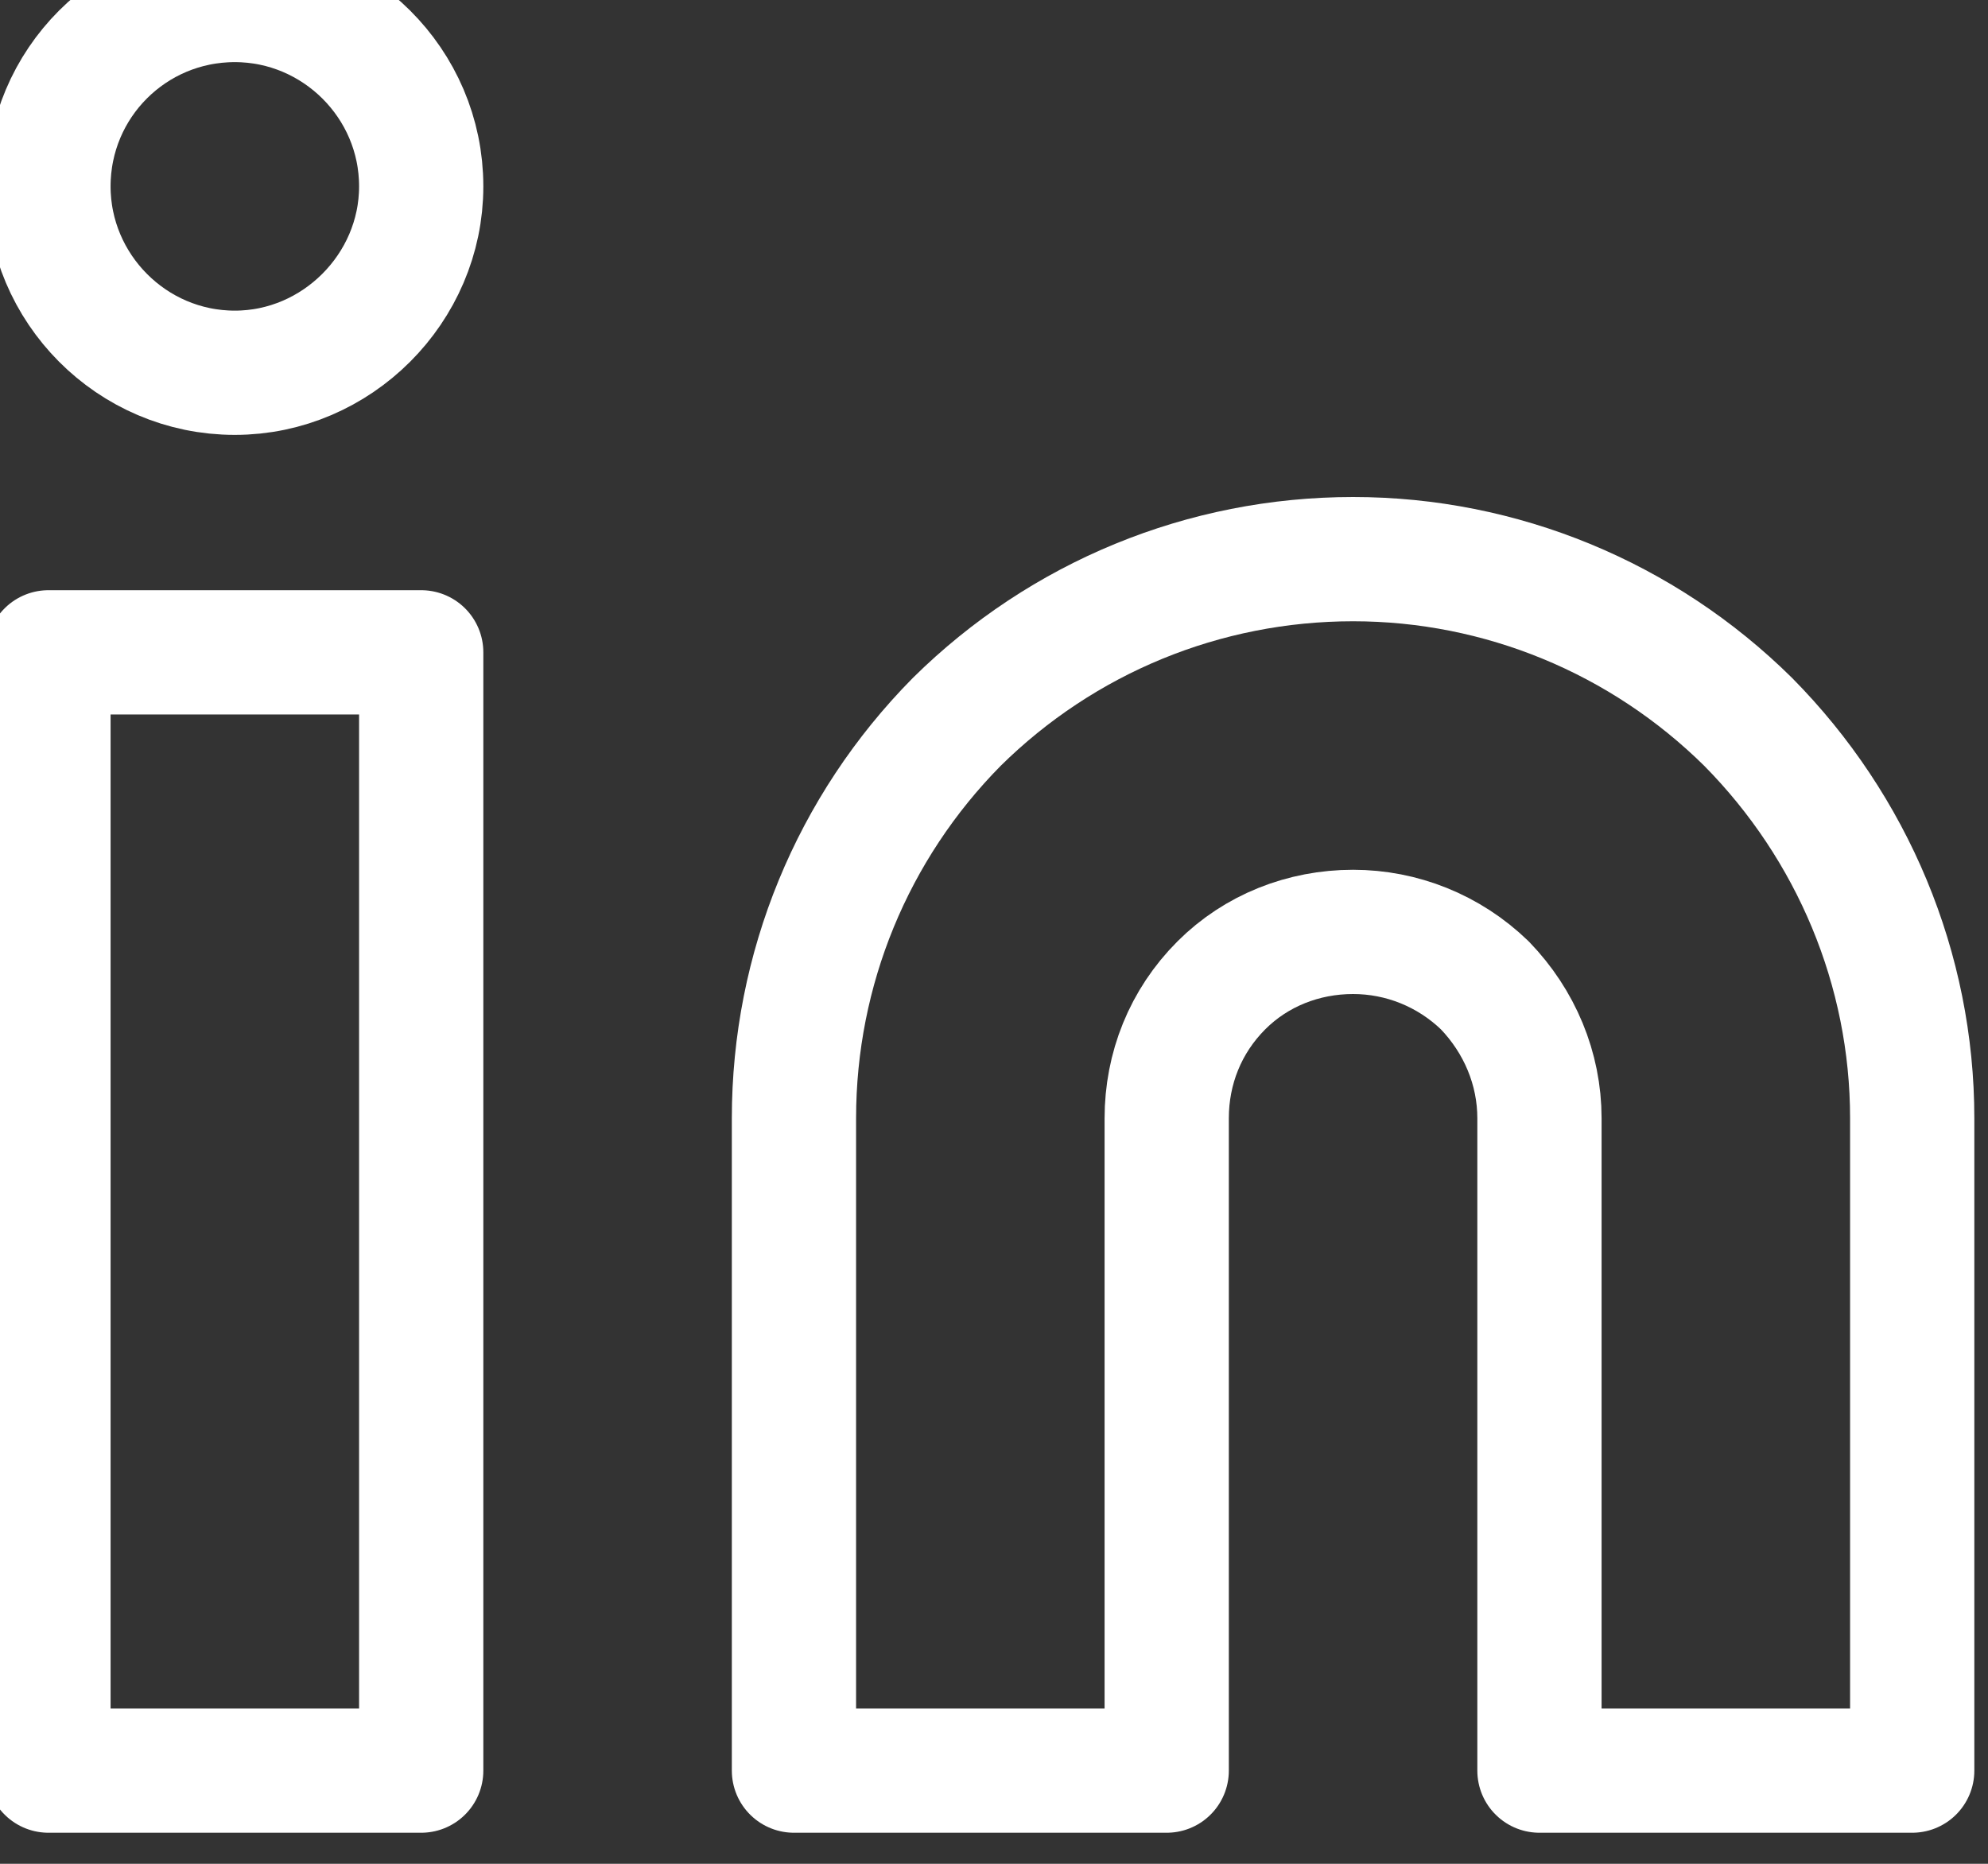 <svg width="16" height="15" viewBox="0 0 16 15" fill="none" xmlns="http://www.w3.org/2000/svg" xmlns:xlink="http://www.w3.org/1999/xlink">
    <rect x="0" y="0" width="16" height="15" fill="#333333" stroke="none"/>
    <desc>
        Created with Pixso.
    </desc>
    <defs/>
    <path id="Vector" d="M14.07 5.81C14.91 6.66 15.39 7.8 15.39 9L15.39 14.25L12.39 14.25L12.39 9C12.39 8.6 12.23 8.22 11.95 7.93C11.66 7.65 11.28 7.5 10.89 7.5C10.49 7.5 10.11 7.65 9.83 7.93C9.54 8.22 9.39 8.6 9.39 9L9.39 14.25L6.39 14.25L6.39 9C6.39 7.8 6.86 6.66 7.7 5.81C8.55 4.97 9.69 4.5 10.89 4.5C12.08 4.5 13.22 4.97 14.07 5.81Z" stroke="#FFFFFF" stroke-opacity="1" stroke-width="1" stroke-linejoin="round"/>
    <path id="Vector" d="M3.39 5.25L3.39 14.25L0.39 14.25L0.39 5.25L3.39 5.25Z" stroke="#FFFFFF" stroke-opacity="1" stroke-width="1" stroke-linejoin="round"/>
    <path id="Vector" d="M1.89 3C1.06 3 0.39 2.32 0.39 1.5C0.39 0.67 1.06 0 1.89 0C2.71 0 3.39 0.67 3.39 1.5C3.39 2.32 2.71 3 1.89 3Z" stroke="#FFFFFF" stroke-opacity="1" stroke-width="1" stroke-linejoin="round"/>
</svg>
